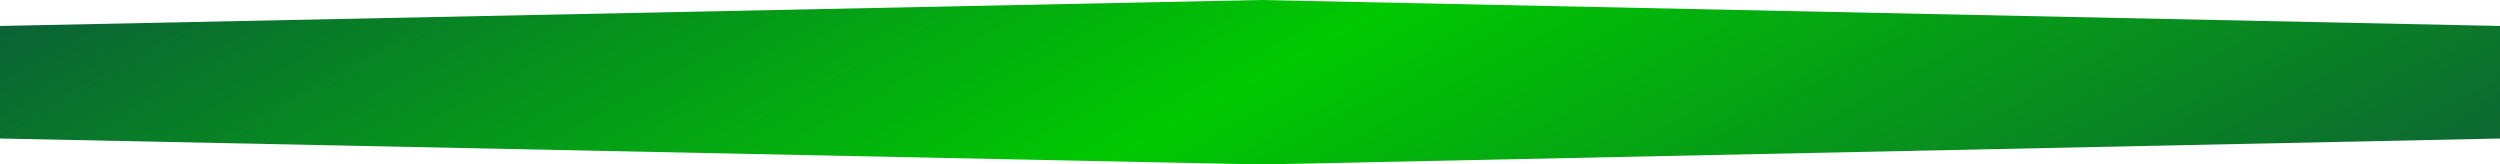 ﻿<?xml version="1.0" encoding="utf-8"?>
<svg version="1.1" xmlns:xlink="http://www.w3.org/1999/xlink" width="228px" height="15px" xmlns="http://www.w3.org/2000/svg">
  <defs>
    <linearGradient gradientUnits="userSpaceOnUse" x1="54.946" y1="-100.312" x2="173.054" y2="115.312" id="LinearGradient756">
      <stop id="Stop757" stop-color="#04255a" offset="0" />
      <stop id="Stop758" stop-color="#04255a" offset="0.01" />
      <stop id="Stop759" stop-color="#122356" offset="0.11" />
      <stop id="Stop760" stop-color="#00c801" offset="0.5" />
      <stop id="Stop761" stop-color="#162455" offset="0.91" />
      <stop id="Stop762" stop-color="#0b265b" offset="1" />
    </linearGradient>
  </defs>
  <g transform="matrix(1 0 0 1 -31 -645 )">
    <path d="M 0 12.632  L 0 2.368  C 0 2.368  76.661 0.789  114.991 0  C 152.661 0.789  228 2.368  228 2.368  L 228 12.632  C 228 12.632  152.661 14.211  114.991 15  C 76.661 14.211  0 12.632  0 12.632  Z " fill-rule="nonzero" fill="url(#LinearGradient756)" stroke="none" transform="matrix(1 0 0 1 31 645 )" />
  </g>
</svg>